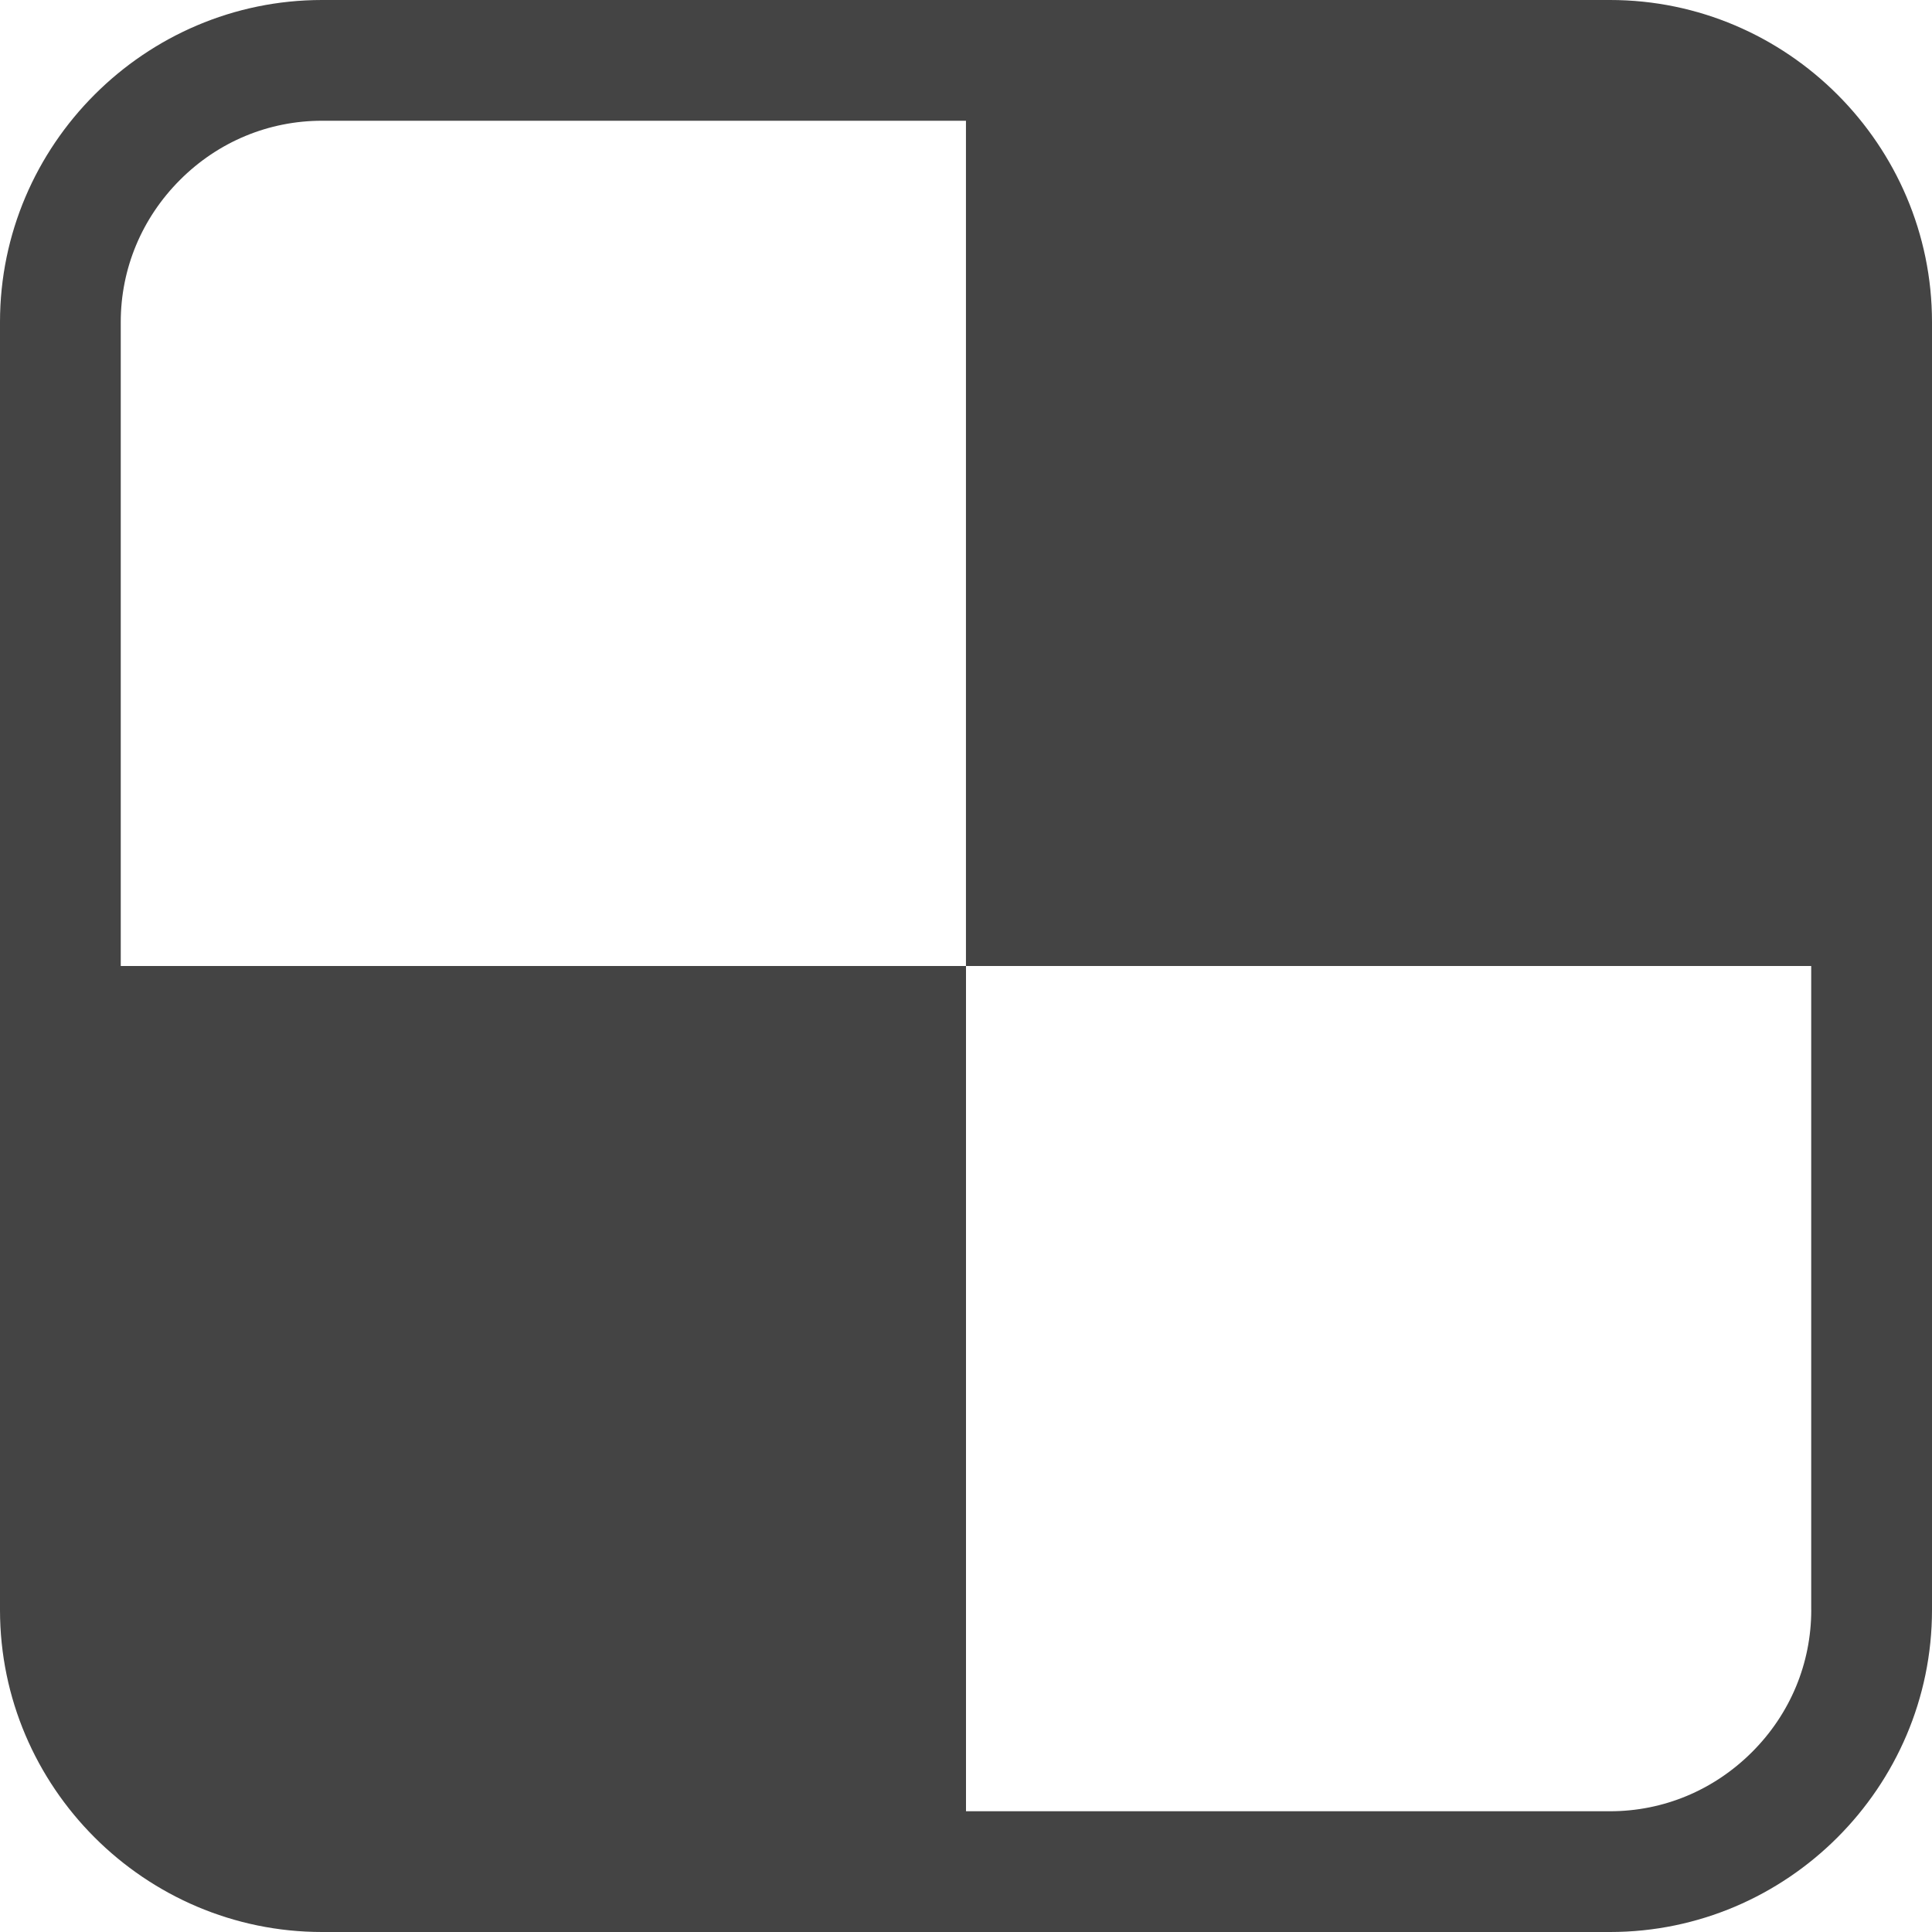 <?xml version="1.0" encoding="utf-8"?>
<!-- Generated by IcoMoon.io -->
<!DOCTYPE svg PUBLIC "-//W3C//DTD SVG 1.1//EN" "http://www.w3.org/Graphics/SVG/1.1/DTD/svg11.dtd">
<svg version="1.1" xmlns="http://www.w3.org/2000/svg" xmlns:xlink="http://www.w3.org/1999/xlink" width="48" height="48" viewBox="0 0 48 48">
<path d="M40.002 0h-32.001c-4.4 0-8.001 3.601-8.001 8.001v31.998c0 4.403 3.601 8.001 8.001 8.001h32.001c4.4 0 7.998-3.598 7.998-8.001v-31.998c0-4.4-3.598-8.001-7.998-8.001zM45 39.999c0 1.328-0.522 2.582-1.471 3.53s-2.201 1.471-3.527 1.471h-16.002v-21h-21v-15.999c0-1.327 0.523-2.581 1.471-3.53s2.202-1.471 3.529-1.471h15.999v21h21v15.999z" fill="#444444"></path>
</svg>
